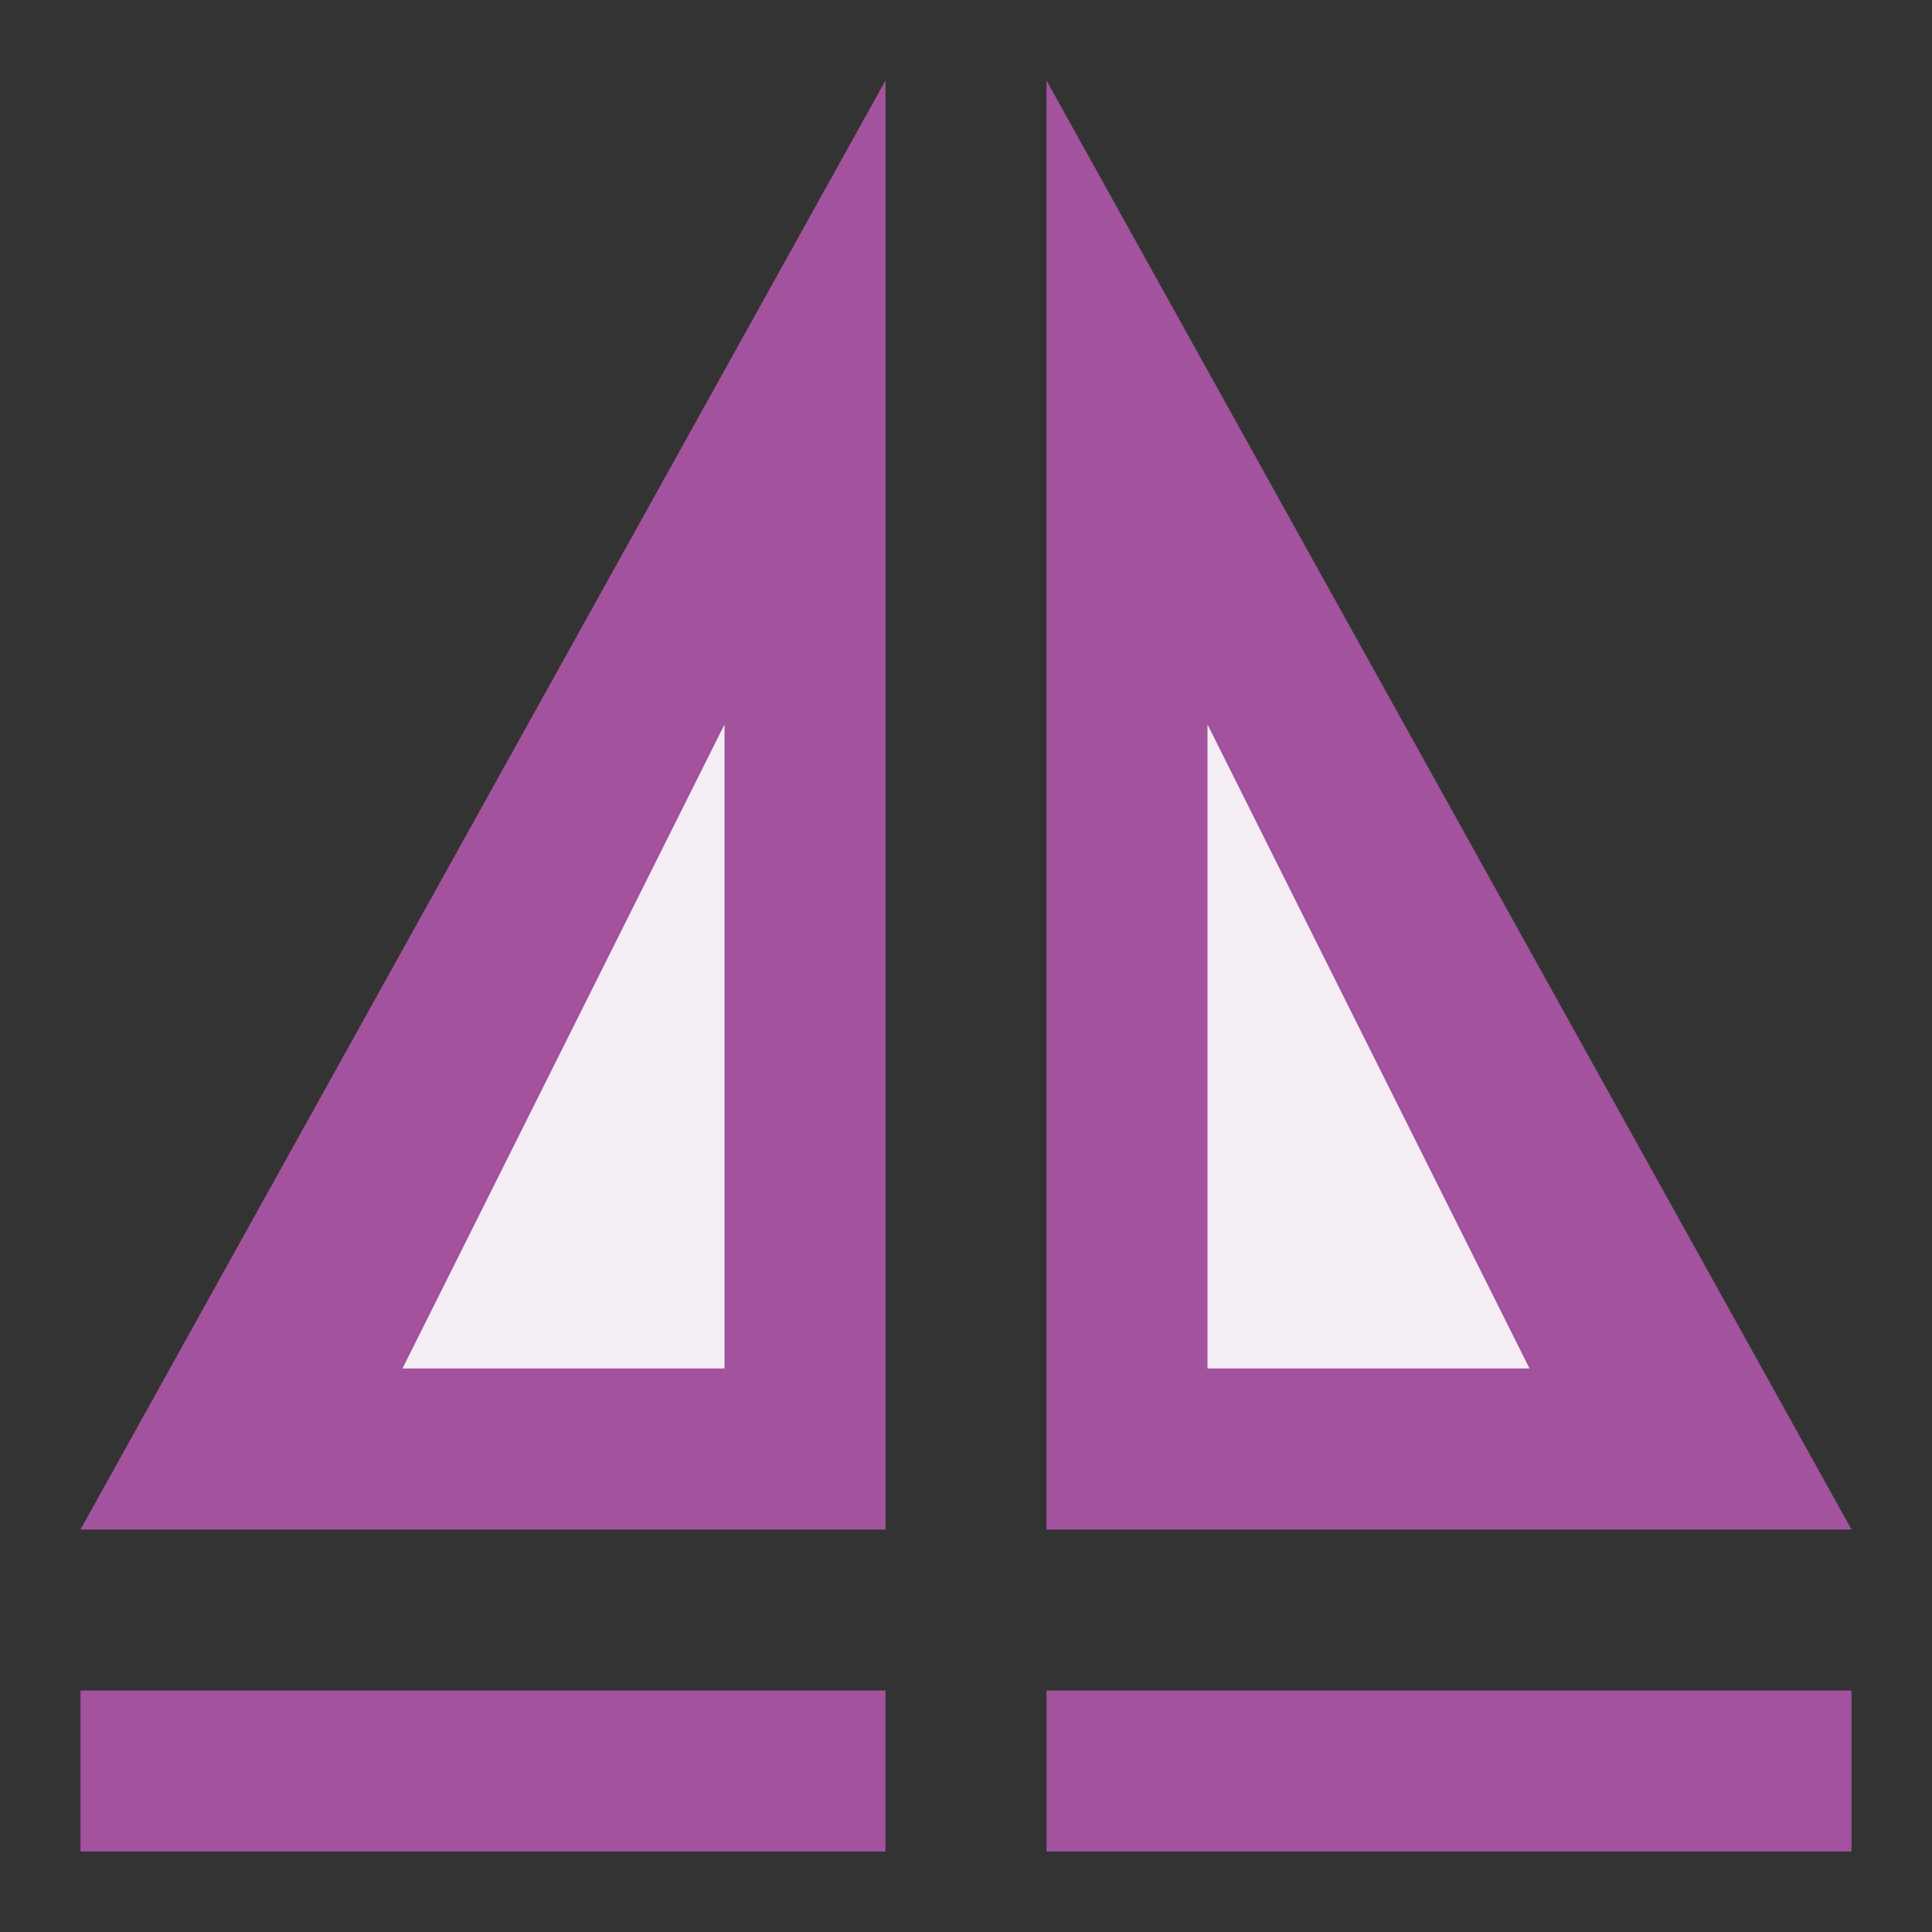 <svg width="48" xmlns="http://www.w3.org/2000/svg" height="48" viewBox="0 0 48 48" xmlns:xlink="http://www.w3.org/1999/xlink">
<rect x="0" y="0" width="48" height="48" fill="#333333" stroke="none"/>
<path style="fill:#a3539e" d="M 22 2 L 2 38 L 22 38 Z "/>
<path style="fill:#fff;fill-opacity:.902" d="M 18 18 L 10 34 L 18 34 Z "/>
<path style="fill:#a3539e" d="M 26 2 L 46 38 L 26 38 Z "/>
<path style="fill:#fff;fill-opacity:.902" d="M 30 18 L 38 34 L 30 34 Z "/>
<g style="fill:#a3539e">
<path d="M 2 42 L 22 42 L 22 46 L 2 46 Z "/>
<path d="M 26 42 L 46 42 L 46 46 L 26 46 Z "/>
</g>
</svg>
